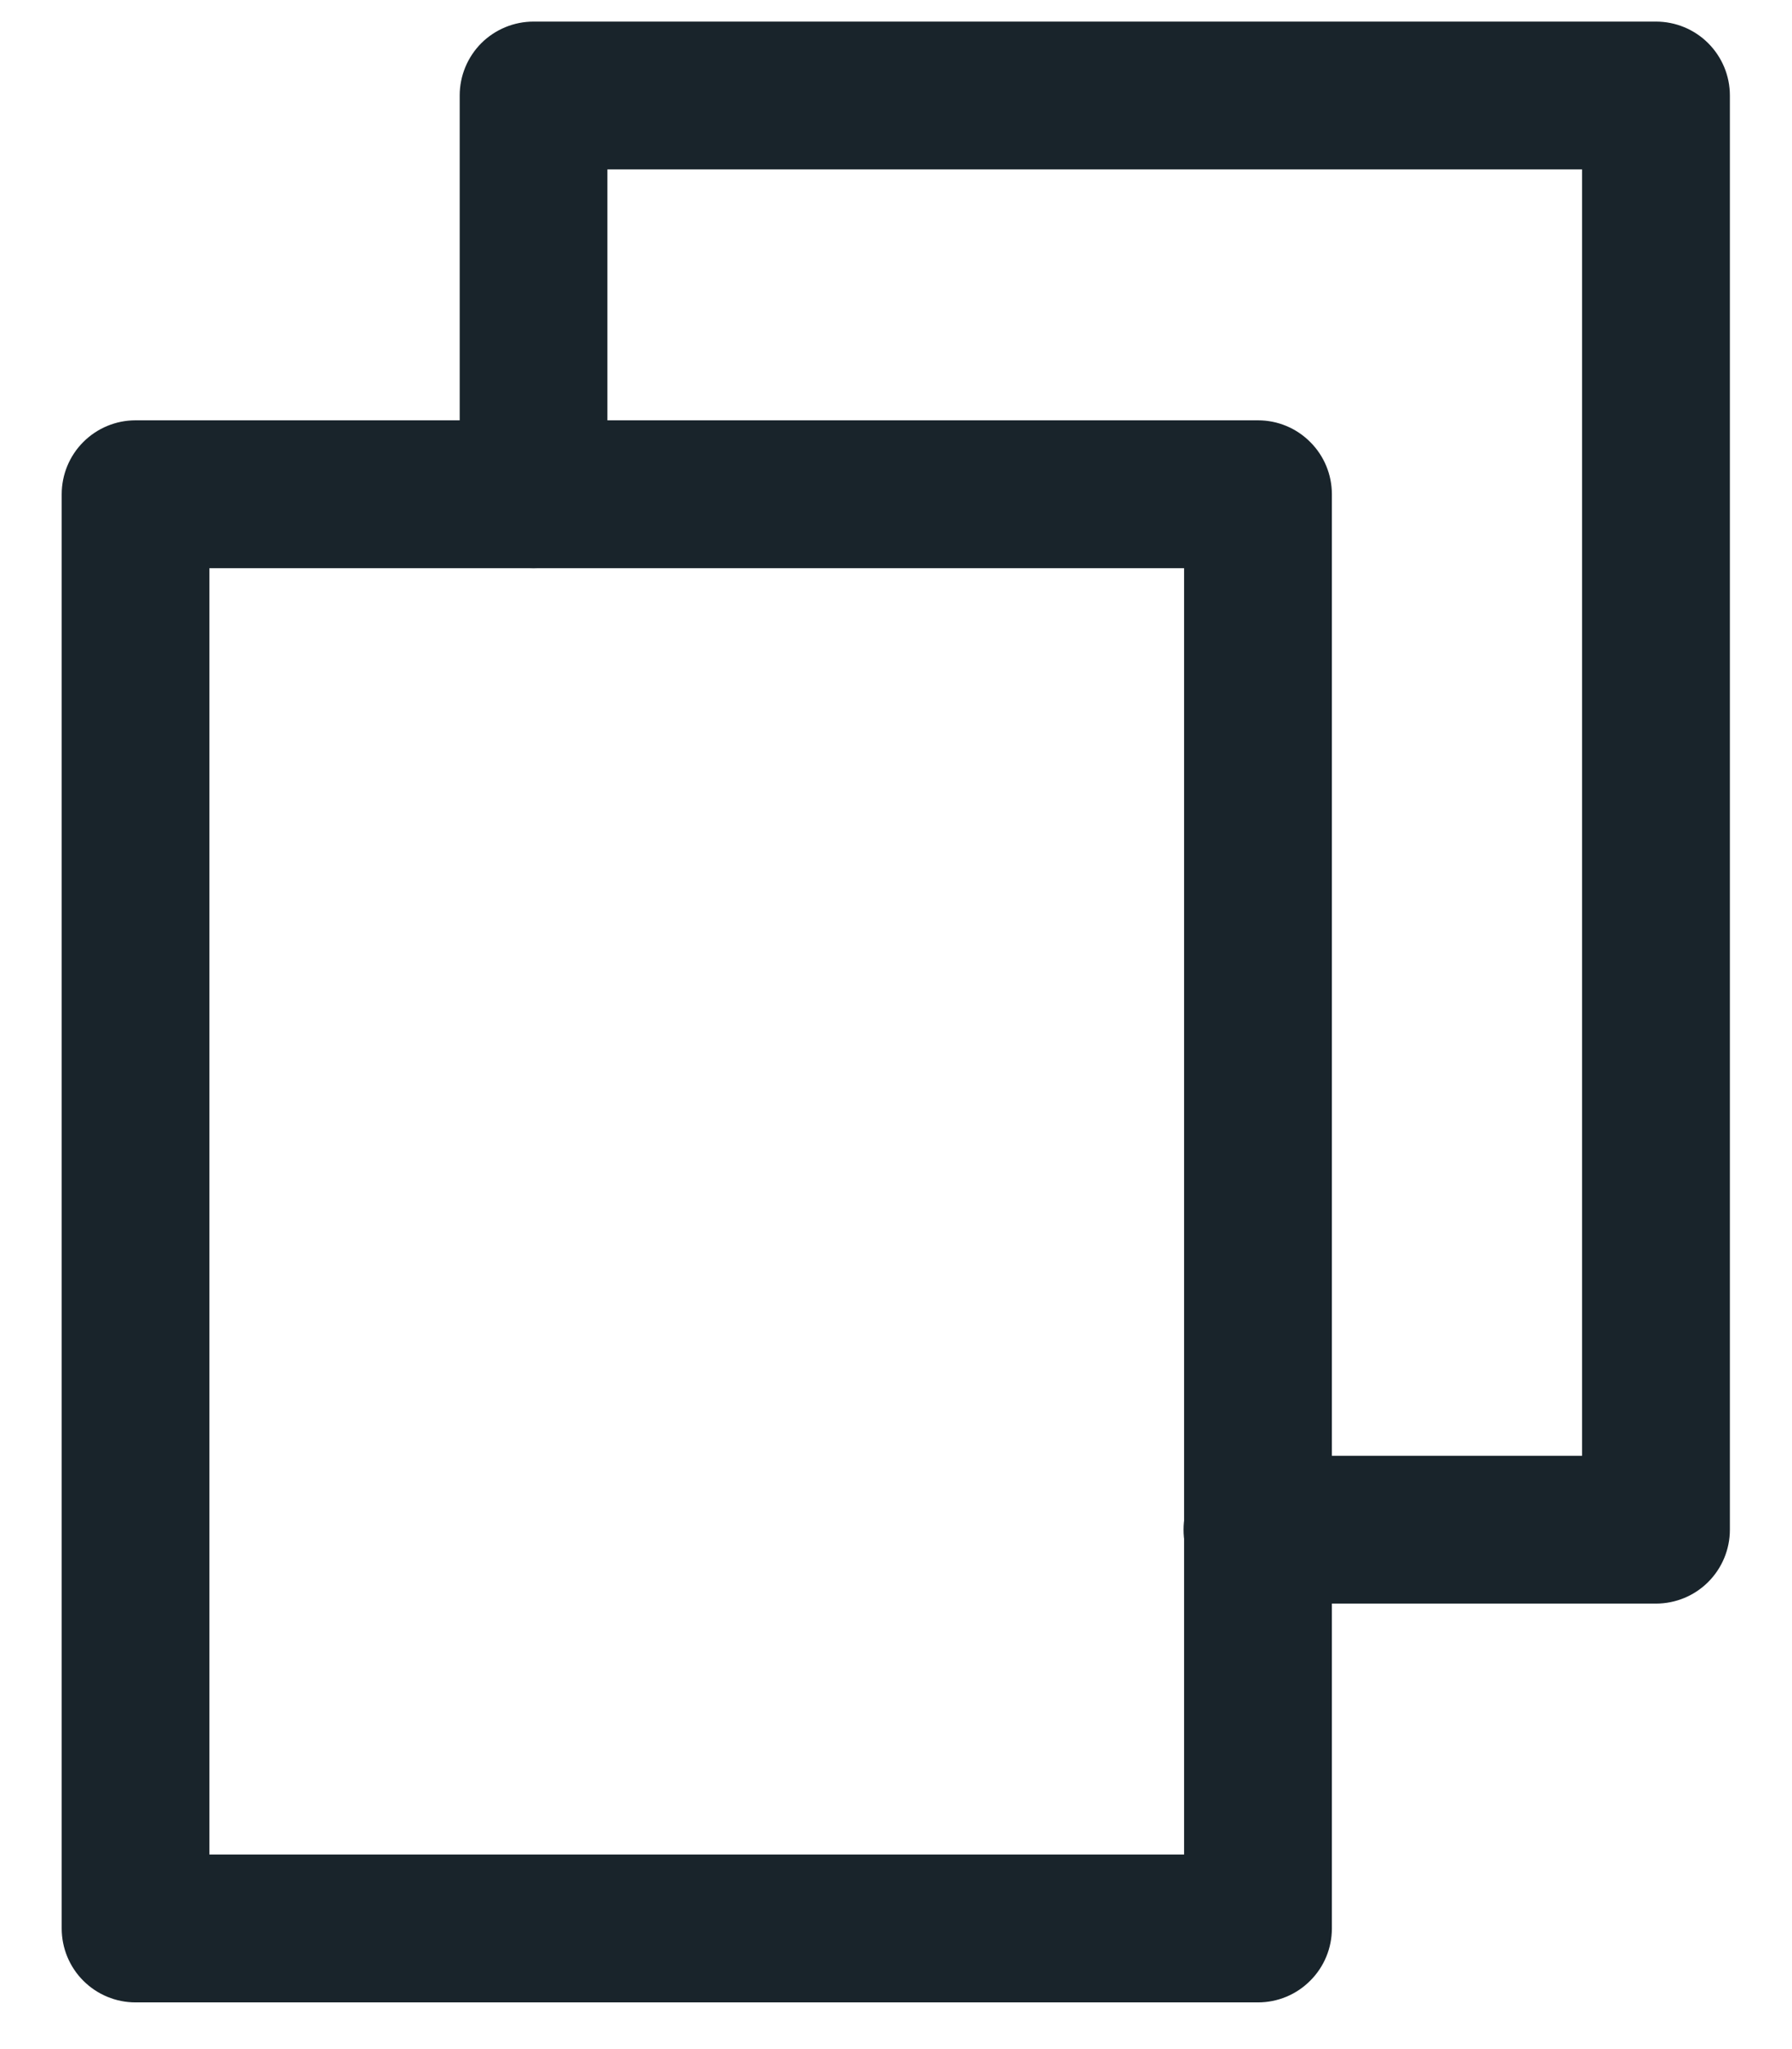 <svg width="21" height="24" viewBox="0 0 21 24" fill="none" xmlns="http://www.w3.org/2000/svg">
<path d="M14.742 23.453H1.588C1.359 23.453 1.139 23.362 0.976 23.199C0.814 23.037 0.723 22.817 0.723 22.587V5.789C0.723 5.559 0.814 5.339 0.976 5.177C1.139 5.014 1.359 4.923 1.588 4.923H14.742C14.972 4.923 15.192 5.014 15.354 5.177C15.517 5.339 15.608 5.559 15.608 5.789V22.587C15.608 22.817 15.517 23.037 15.354 23.199C15.192 23.362 14.972 23.453 14.742 23.453ZM2.454 21.721H13.876V6.655H2.454V21.721Z" fill="#19242B"/>
<path d="M19.406 18.782H14.736C14.506 18.782 14.286 18.691 14.123 18.529C13.961 18.366 13.87 18.146 13.87 17.917C13.87 17.687 13.961 17.467 14.123 17.304C14.286 17.142 14.506 17.051 14.736 17.051H18.54V1.984H7.118V5.788C7.118 6.018 7.027 6.238 6.865 6.401C6.702 6.563 6.482 6.654 6.252 6.654C6.023 6.654 5.803 6.563 5.64 6.401C5.478 6.238 5.387 6.018 5.387 5.788V1.118C5.387 0.889 5.478 0.669 5.64 0.506C5.803 0.344 6.023 0.253 6.252 0.253H19.406C19.636 0.253 19.856 0.344 20.018 0.506C20.181 0.669 20.272 0.889 20.272 1.118V17.917C20.272 18.146 20.181 18.366 20.018 18.529C19.856 18.691 19.636 18.782 19.406 18.782Z" fill="#19242B"/>
</svg>
